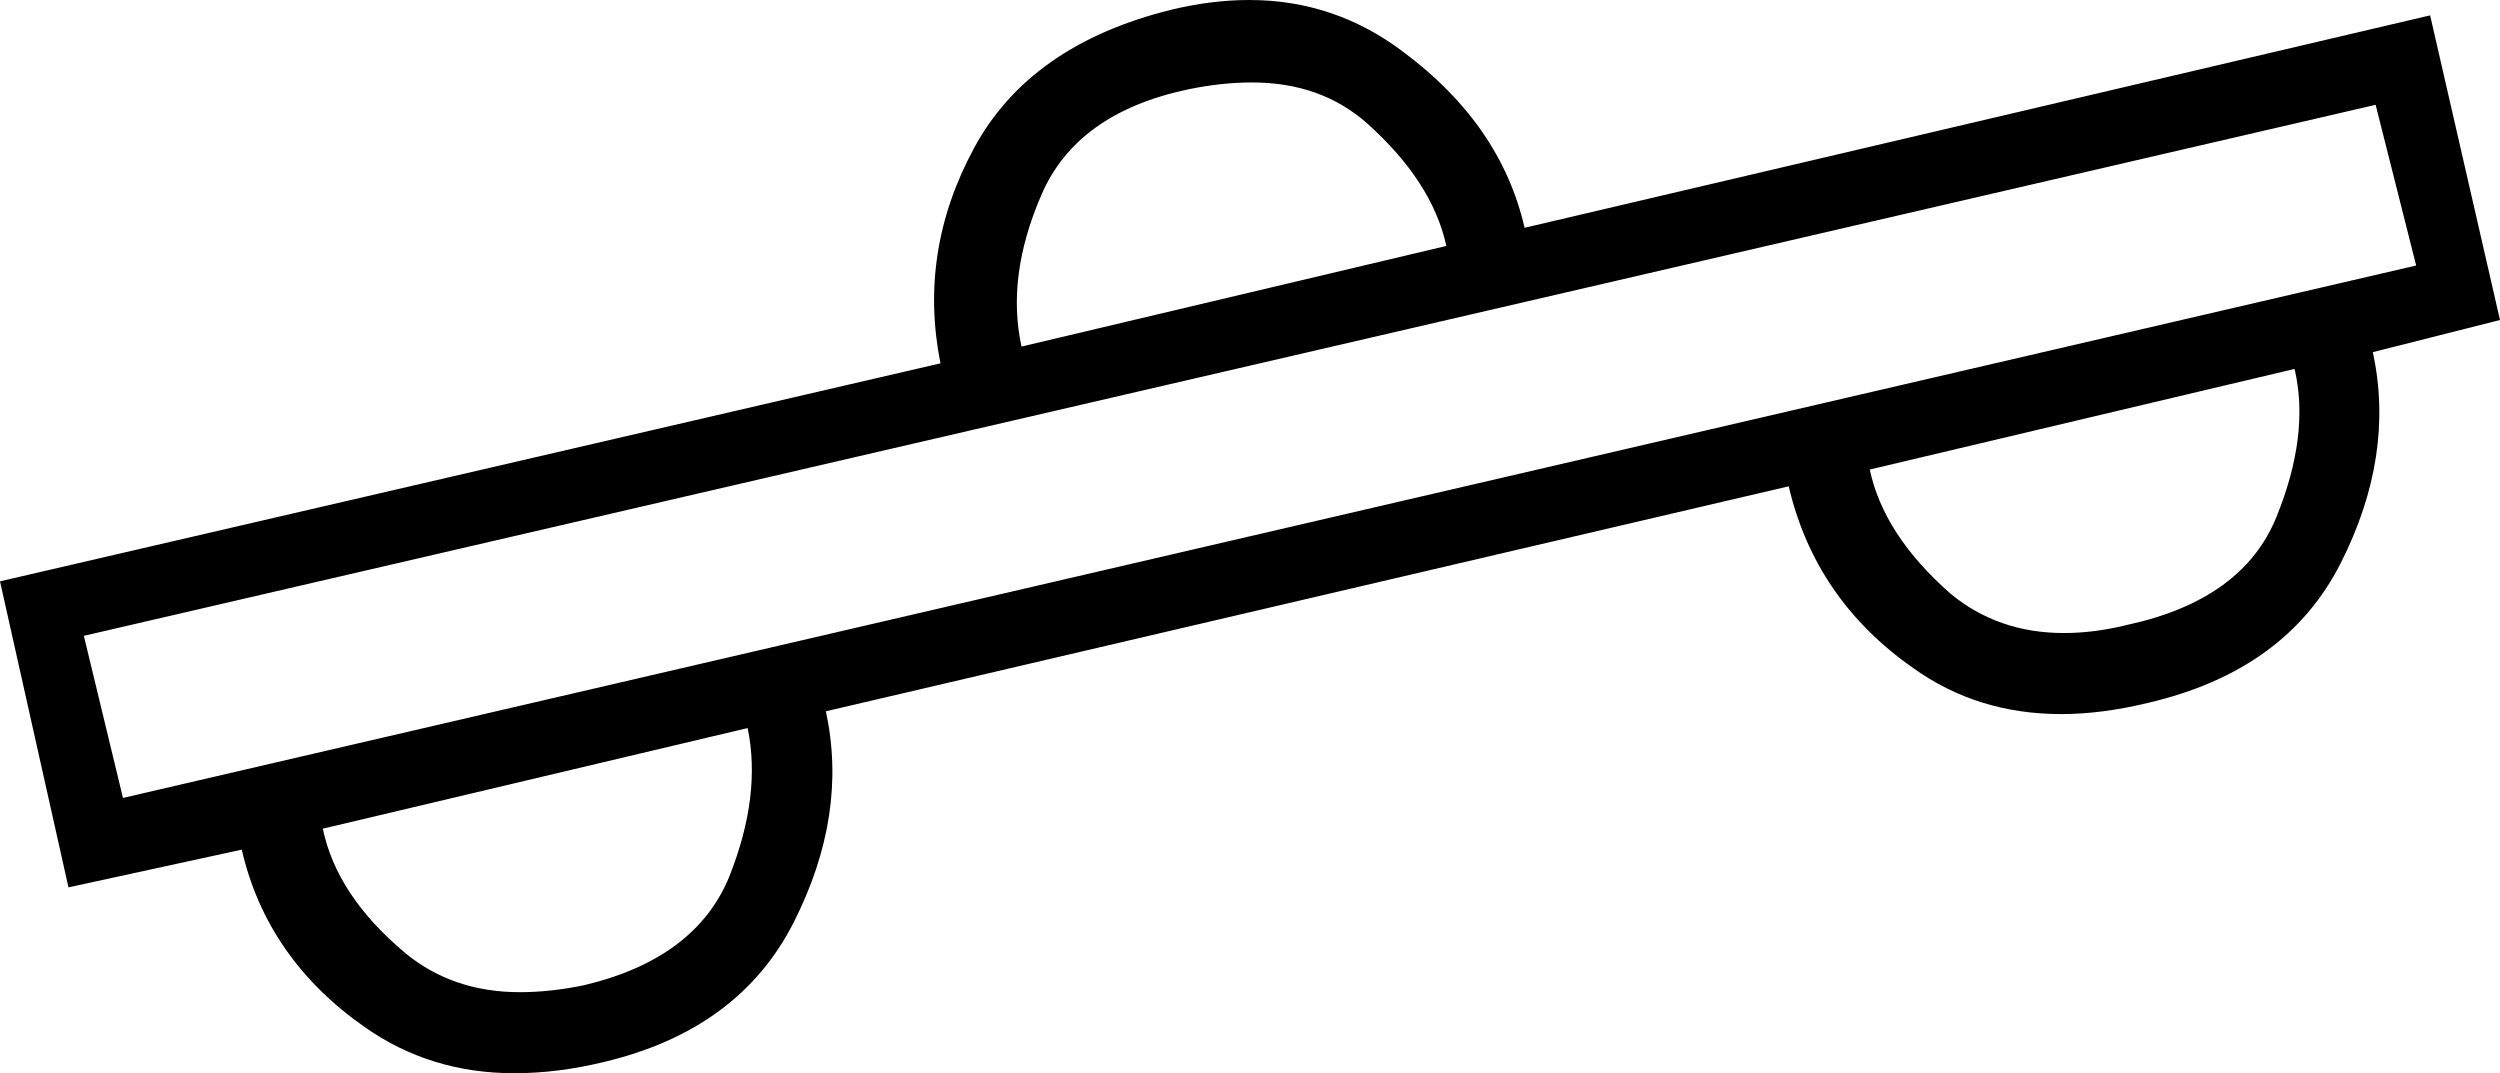 <?xml version='1.0' encoding ='UTF-8' standalone='yes'?>
<svg width='17.89' height='7.68' xmlns='http://www.w3.org/2000/svg' xmlns:xlink='http://www.w3.org/1999/xlink' >
<path style='fill:black; stroke:none' d=' M 8.96 0.59  Q 9.45 0.59 9.78 0.88  Q 10.25 1.3 10.35 1.76  L 7.31 2.48  Q 7.2 1.98 7.45 1.4  Q 7.7 0.81 8.5 0.64  Q 8.74 0.59 8.96 0.59  Z  M 16.42 2.64  Q 16.53 3.11 16.29 3.7  Q 16.05 4.29 15.23 4.47  Q 14.99 4.53 14.77 4.53  Q 14.3 4.53 13.96 4.25  Q 13.48 3.83 13.38 3.36  L 16.42 2.64  Z  M 17 0.75  L 17.29 1.9  L 0.88 5.71  L 0.6 4.55  L 17 0.75  Z  M 5.35 5.21  Q 5.45 5.69 5.22 6.27  Q 4.98 6.86 4.18 7.05  Q 3.94 7.1 3.72 7.1  Q 3.24 7.1 2.9 6.82  Q 2.41 6.41 2.31 5.93  L 5.35 5.21  Z  M 8.94 0  Q 8.67 0 8.38 0.07  Q 7.37 0.32 6.97 1.06  Q 6.57 1.8 6.73 2.6  L 0 4.16  L 0.49 6.35  L 1.73 6.08  Q 1.91 6.86 2.61 7.35  Q 3.08 7.68 3.68 7.68  Q 3.99 7.68 4.32 7.6  Q 5.29 7.37 5.68 6.6  Q 6.07 5.83 5.91 5.09  L 12.8 3.48  Q 12.99 4.29 13.69 4.78  Q 14.15 5.11 14.75 5.11  Q 15.04 5.11 15.37 5.03  Q 16.36 4.8 16.75 4.03  Q 17.14 3.26 16.98 2.52  L 17.89 2.29  L 17.39 0.11  L 10.91 1.63  Q 10.74 0.89 10.04 0.37  Q 9.55 0 8.94 0  Z '/></svg>
